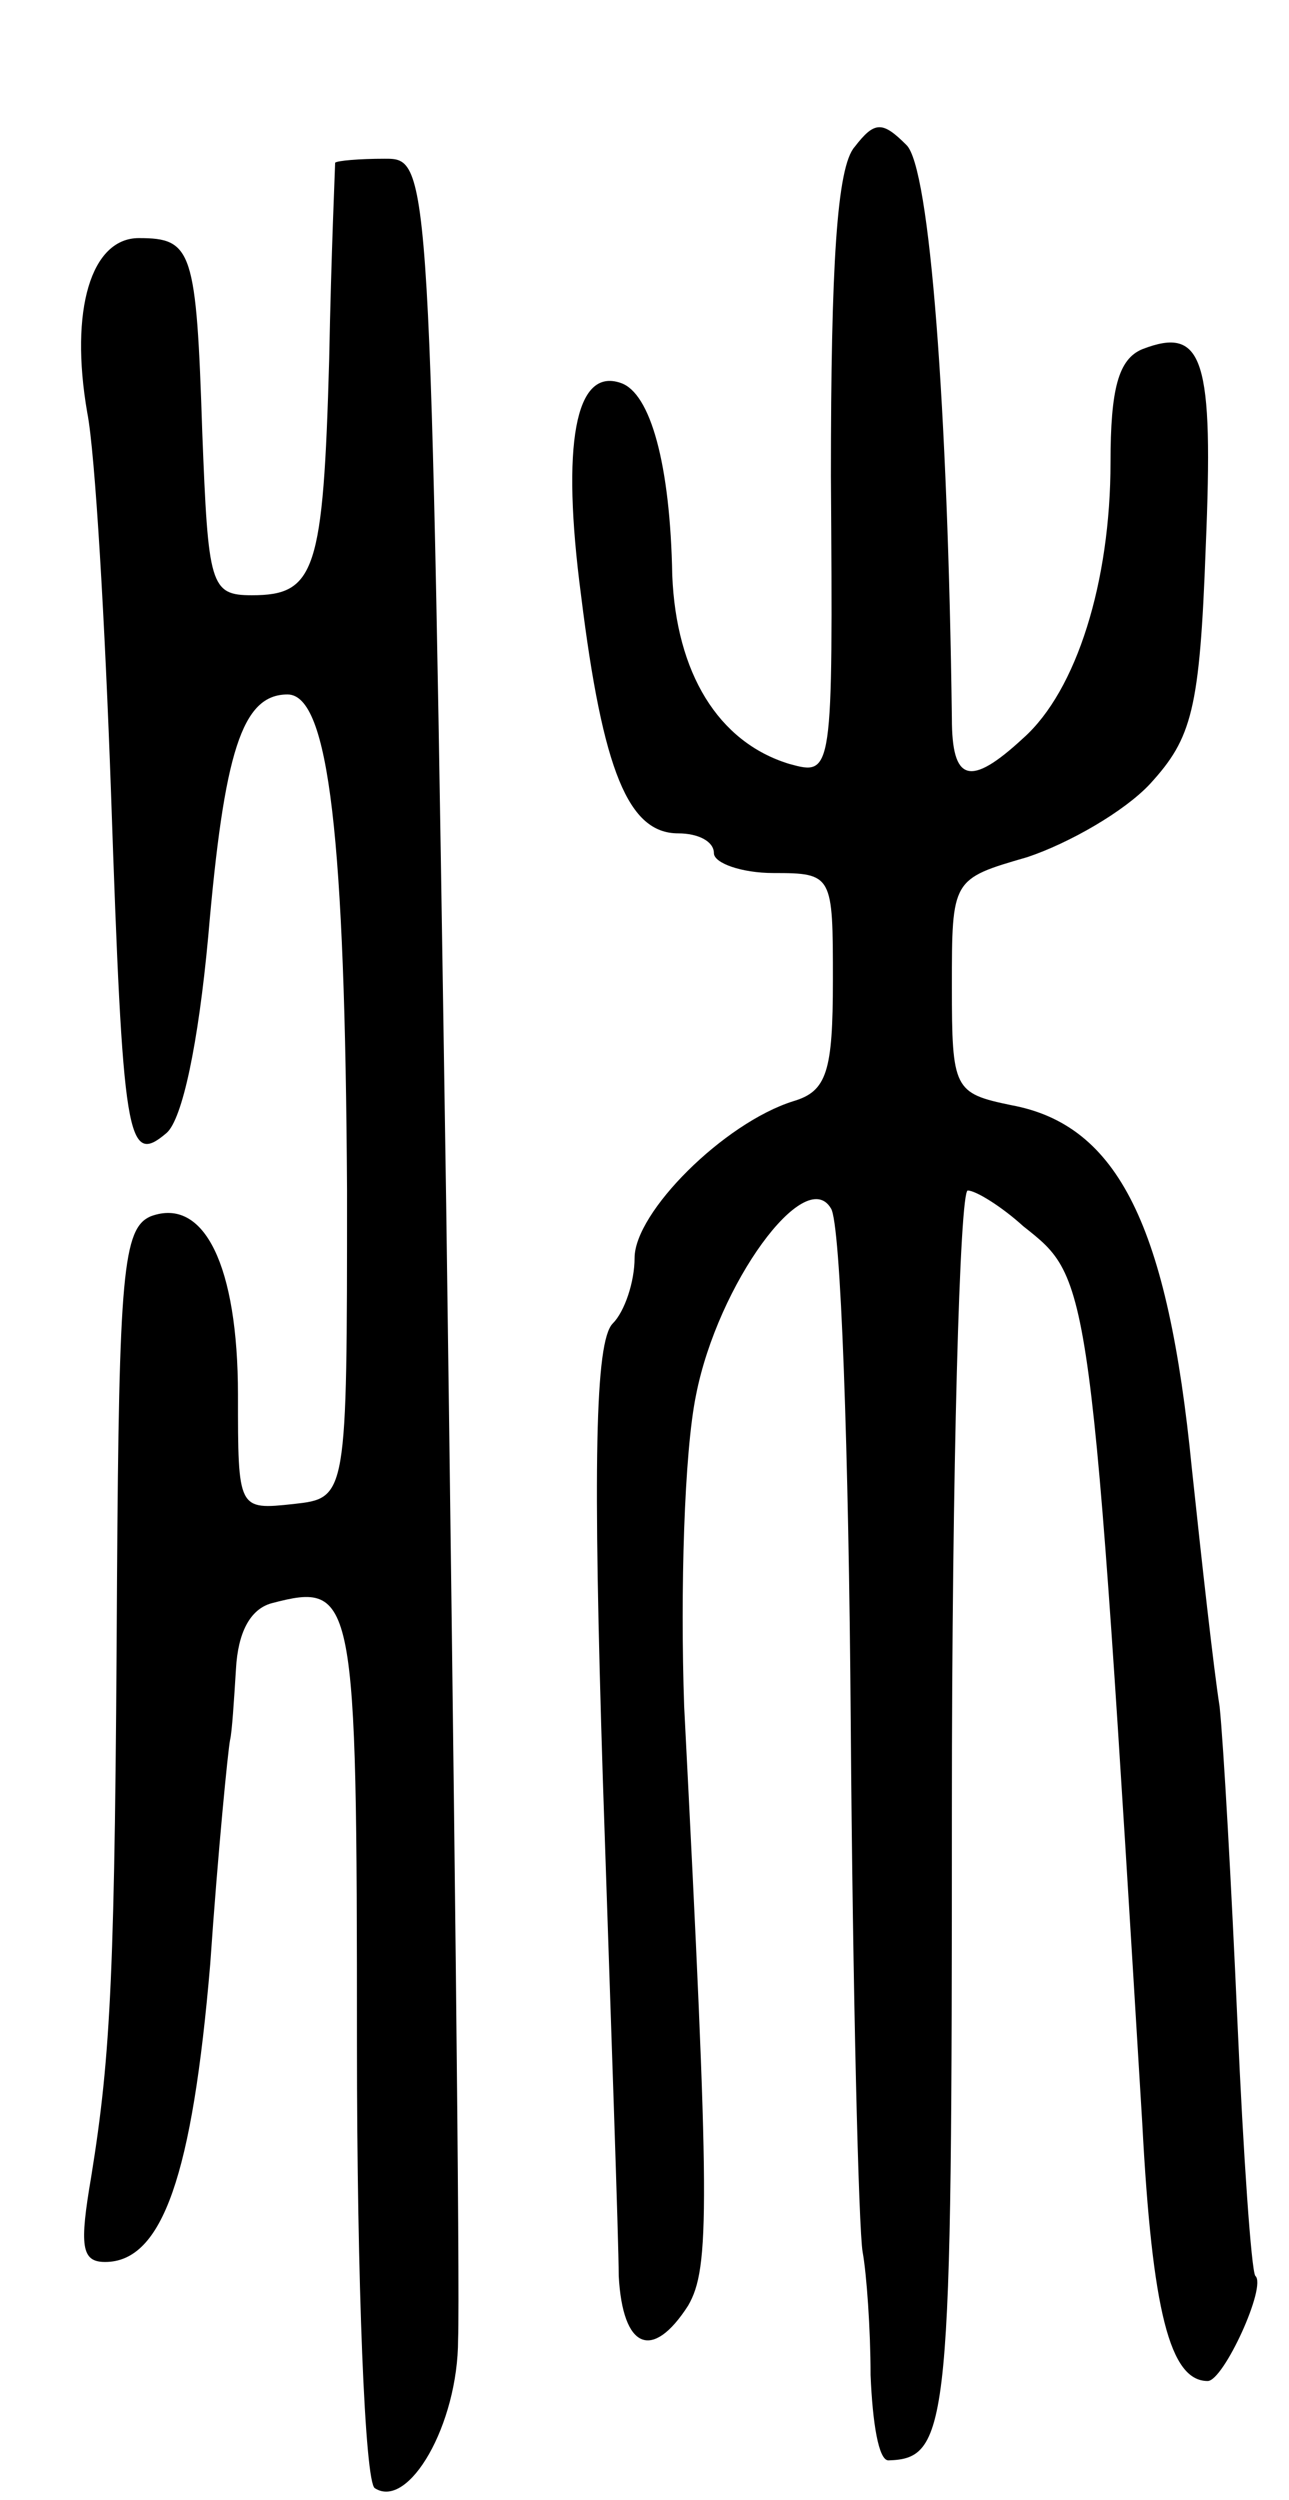 <svg version="1.0" xmlns="http://www.w3.org/2000/svg"
 width="65pt" height="126pt" viewBox="0 0 65 126"
 preserveAspectRatio="xMidYMid meet">
<g transform="translate(0,126) scale(0.1,-0.1)"
fill="#000000" stroke="none">
<path d="M431 1186 c-9 -10 -12 -60 -12 -166 1 -151 1 -151 -21 -145 -36 11
-57 46 -59 95 -1 56 -11 92 -26 97 -23 8 -30 -31 -20 -107 11 -89 24 -120 49
-120 10 0 18 -4 18 -10 0 -5 14 -10 30 -10 30 0 30 -1 30 -54 0 -46 -3 -56
-20 -61 -35 -11 -80 -56 -80 -79 0 -12 -5 -27 -11 -33 -9 -9 -10 -72 -5 -230
4 -120 8 -233 8 -250 2 -37 17 -43 35 -15 11 19 11 49 -2 302 -2 58 0 128 6
157 11 56 55 116 68 94 5 -7 9 -123 10 -259 1 -136 4 -256 6 -267 2 -11 4 -39
4 -62 1 -24 4 -43 9 -43 31 1 32 17 32 328 0 172 4 312 8 312 4 0 17 -8 28
-18 34 -27 34 -23 60 -452 5 -95 14 -130 33 -130 8 0 30 48 24 53 -2 3 -6 60
-9 128 -3 68 -7 140 -9 159 -3 19 -9 73 -14 120 -12 122 -37 173 -91 183 -29
6 -30 8 -30 60 0 54 0 54 38 65 21 7 49 23 62 37 21 23 25 37 28 119 4 95 -1
112 -32 100 -12 -5 -16 -20 -16 -57 0 -60 -17 -115 -44 -139 -27 -25 -36 -22
-36 10 -2 155 -11 278 -23 289 -12 12 -16 12 -26 -1z"/>
<path d="M169 1178 c0 -2 -2 -46 -3 -99 -3 -107 -7 -119 -39 -119 -21 0 -22 5
-25 82 -3 92 -5 98 -32 98 -24 0 -35 -36 -26 -88 4 -20 9 -107 12 -192 6 -175
8 -188 28 -171 8 7 16 45 21 99 8 93 17 122 40 122 21 0 29 -73 30 -250 0
-155 0 -155 -27 -158 -28 -3 -28 -3 -28 55 0 65 -17 100 -44 90 -14 -6 -16
-29 -17 -184 -1 -197 -3 -238 -13 -300 -6 -35 -5 -43 7 -43 29 0 44 44 53 150
4 58 9 108 10 113 1 4 2 20 3 36 1 18 7 30 18 33 42 11 43 5 43 -222 0 -120 4
-221 9 -224 17 -11 42 32 42 75 1 24 -2 281 -6 572 -8 527 -8 527 -31 527 -13
0 -24 -1 -25 -2z"/>
</g>
</svg>

